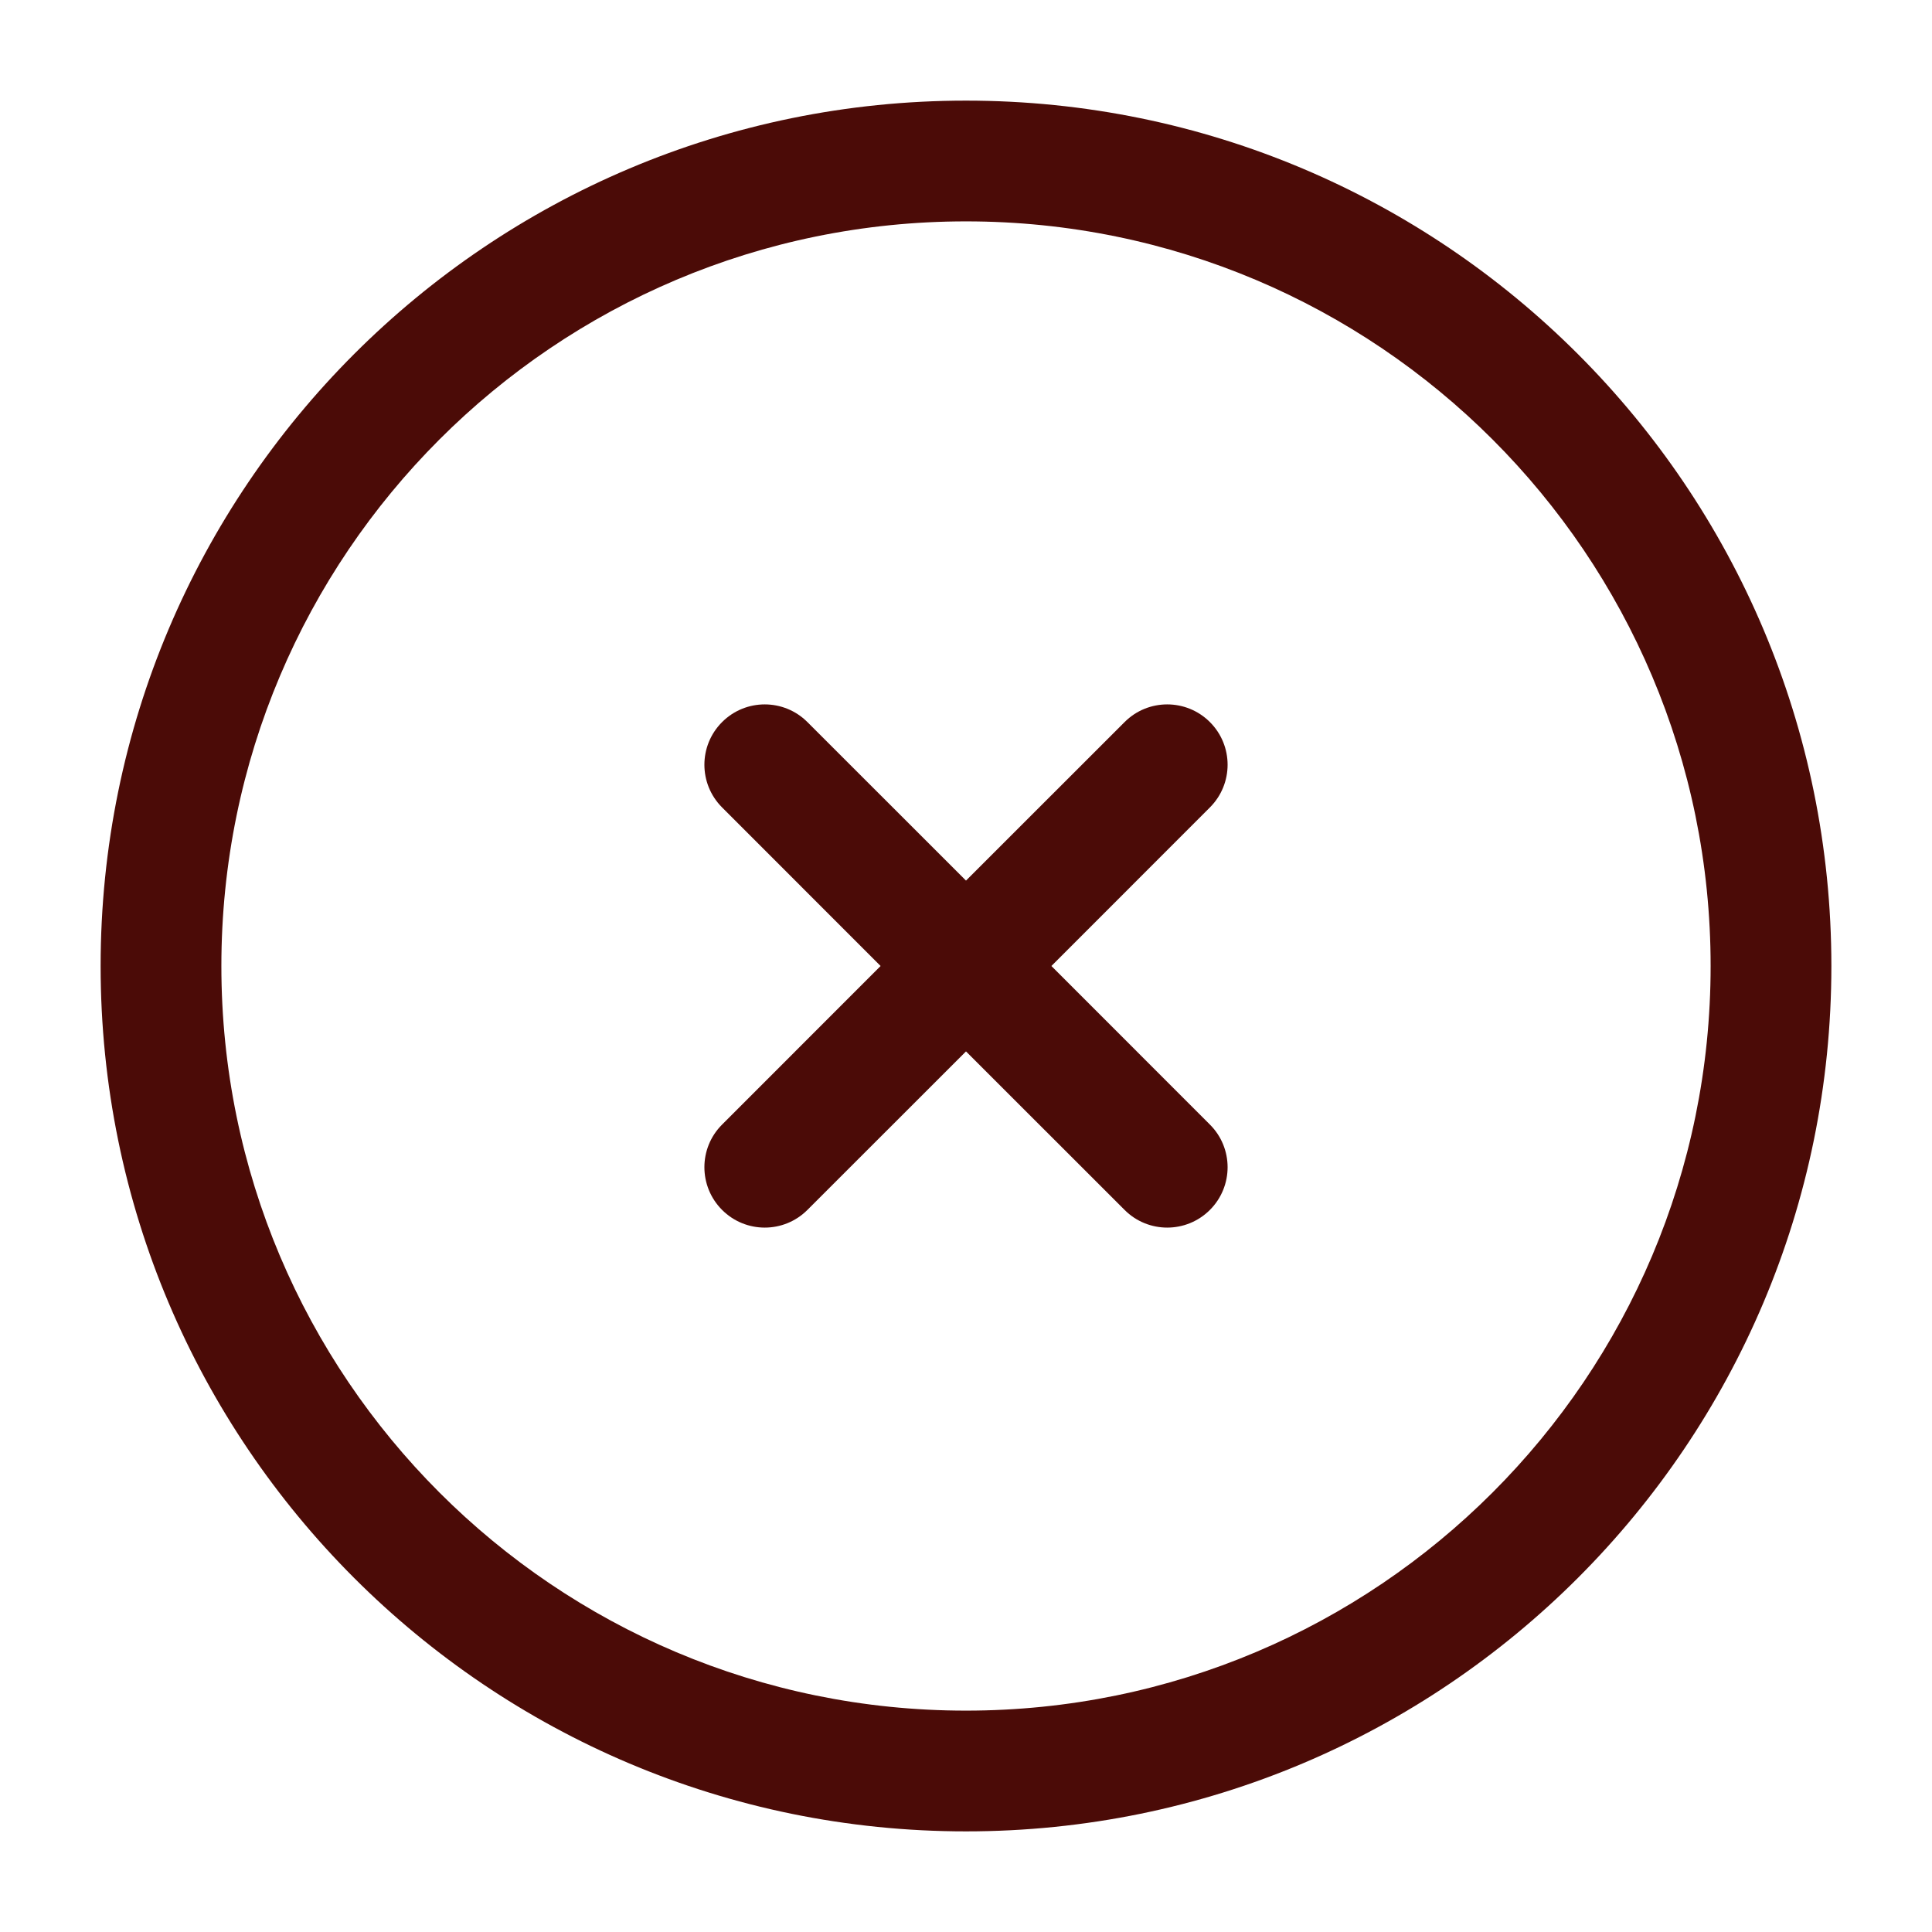 <!DOCTYPE svg PUBLIC "-//W3C//DTD SVG 1.1//EN" "http://www.w3.org/Graphics/SVG/1.1/DTD/svg11.dtd">
<!-- Uploaded to: SVG Repo, www.svgrepo.com, Transformed by: SVG Repo Mixer Tools -->
<svg width="800px" height="800px" viewBox="0 0 24 24" fill="none" xmlns="http://www.w3.org/2000/svg">
<g id="SVGRepo_bgCarrier" stroke-width="0"/>
<g id="SVGRepo_tracerCarrier" stroke-linecap="round" stroke-linejoin="round"/>
<g id="SVGRepo_iconCarrier"> <path d="M10.03 8.97C9.737 8.677 9.263 8.677 8.97 8.97C8.677 9.263 8.677 9.737 8.97 10.03L10.939 12L8.97 13.97C8.677 14.262 8.677 14.737 8.97 15.03C9.263 15.323 9.737 15.323 10.03 15.03L12 13.061L13.97 15.03C14.262 15.323 14.737 15.323 15.03 15.03C15.323 14.737 15.323 14.262 15.03 13.97L13.061 12L15.03 10.03C15.323 9.737 15.323 9.263 15.03 8.97C14.737 8.677 14.262 8.677 13.97 8.97L12 10.939L10.03 8.97Z" fill="#4b0b07"/> <path fill-rule="evenodd" clip-rule="evenodd" d="M12 1.25C6.063 1.25 1.25 6.063 1.25 12C1.25 17.937 6.063 22.75 12 22.75C17.937 22.75 22.75 17.937 22.75 12C22.75 6.063 17.937 1.25 12 1.25ZM2.75 12C2.75 6.891 6.891 2.75 12 2.75C17.109 2.75 21.25 6.891 21.25 12C21.25 17.109 17.109 21.25 12 21.25C6.891 21.25 2.75 17.109 2.75 12Z" fill="#4b0b07"/> </g>
</svg>